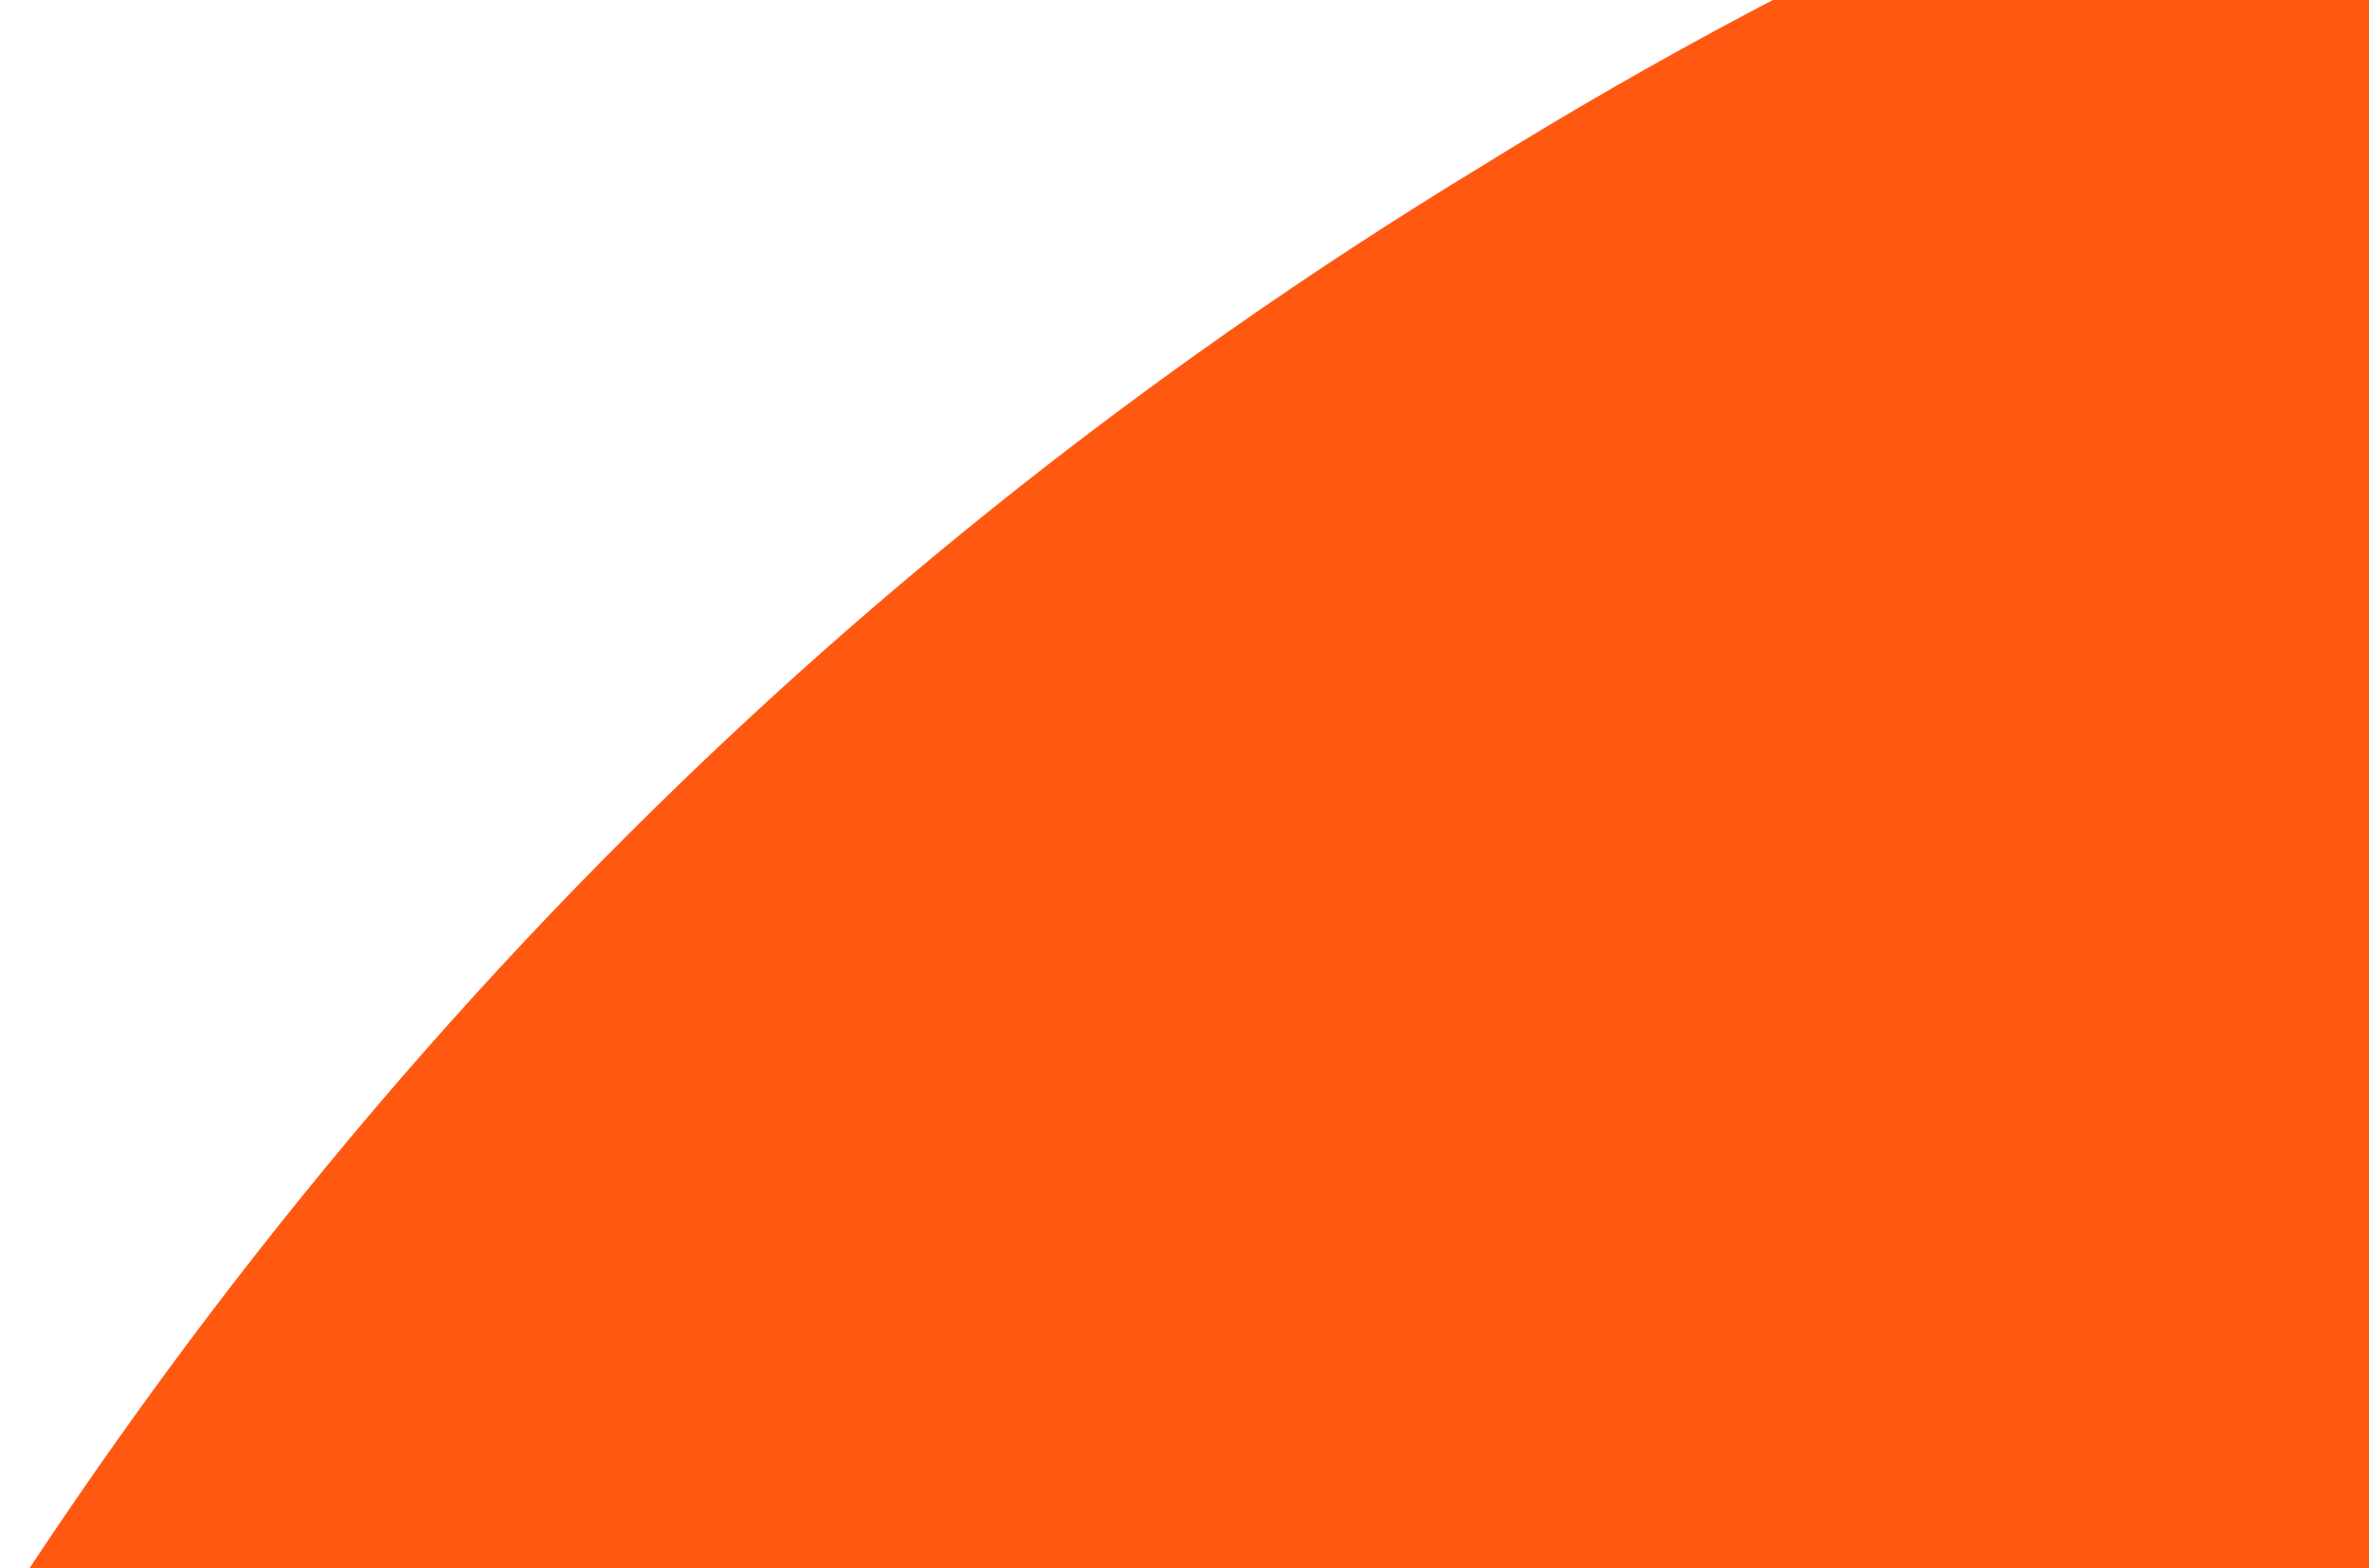 <svg width="580" height="384" fill="none" xmlns="http://www.w3.org/2000/svg"><path d="M912.862 2216c-197.169 0-380.408-51.42-549.716-154.25-169.309-104.97-304.327-246.37-405.054-424.18C-142.636 1457.61-193 1261.59-193 1049.5c0-212.091 50.364-407.043 151.092-584.857C58.819 284.687 193.837 143.293 363.146 40.462 532.454-64.513 715.693-117 912.862-117c180.028 0 340.758 40.704 482.208 122.113 141.45 79.266 257.18 183.17 347.19 311.709 92.15 126.398 155.38 262.436 189.67 408.115h-479c-30-107.117-92.15-200.308-186.45-279.575-94.3-79.266-212.17-118.899-353.618-118.899-115.73 0-222.887 32.135-321.472 96.405-98.584 62.127-177.881 148.892-237.889 260.293-57.864 109.259-86.797 231.372-86.797 366.339 0 134.97 28.933 258.15 86.797 369.55 60.008 109.26 139.305 196.03 237.889 260.3 98.585 62.12 205.742 93.19 321.472 93.19 141.448 0 259.318-38.56 353.618-115.69 96.44-79.27 163.95-172.46 202.53-279.57H1948c-34.29 143.53-97.51 279.57-189.67 408.11-90.01 126.4-207.88 230.3-353.62 311.71-143.59 79.27-307.54 118.9-491.848 118.9Z" fill="#FF5911"/></svg>
